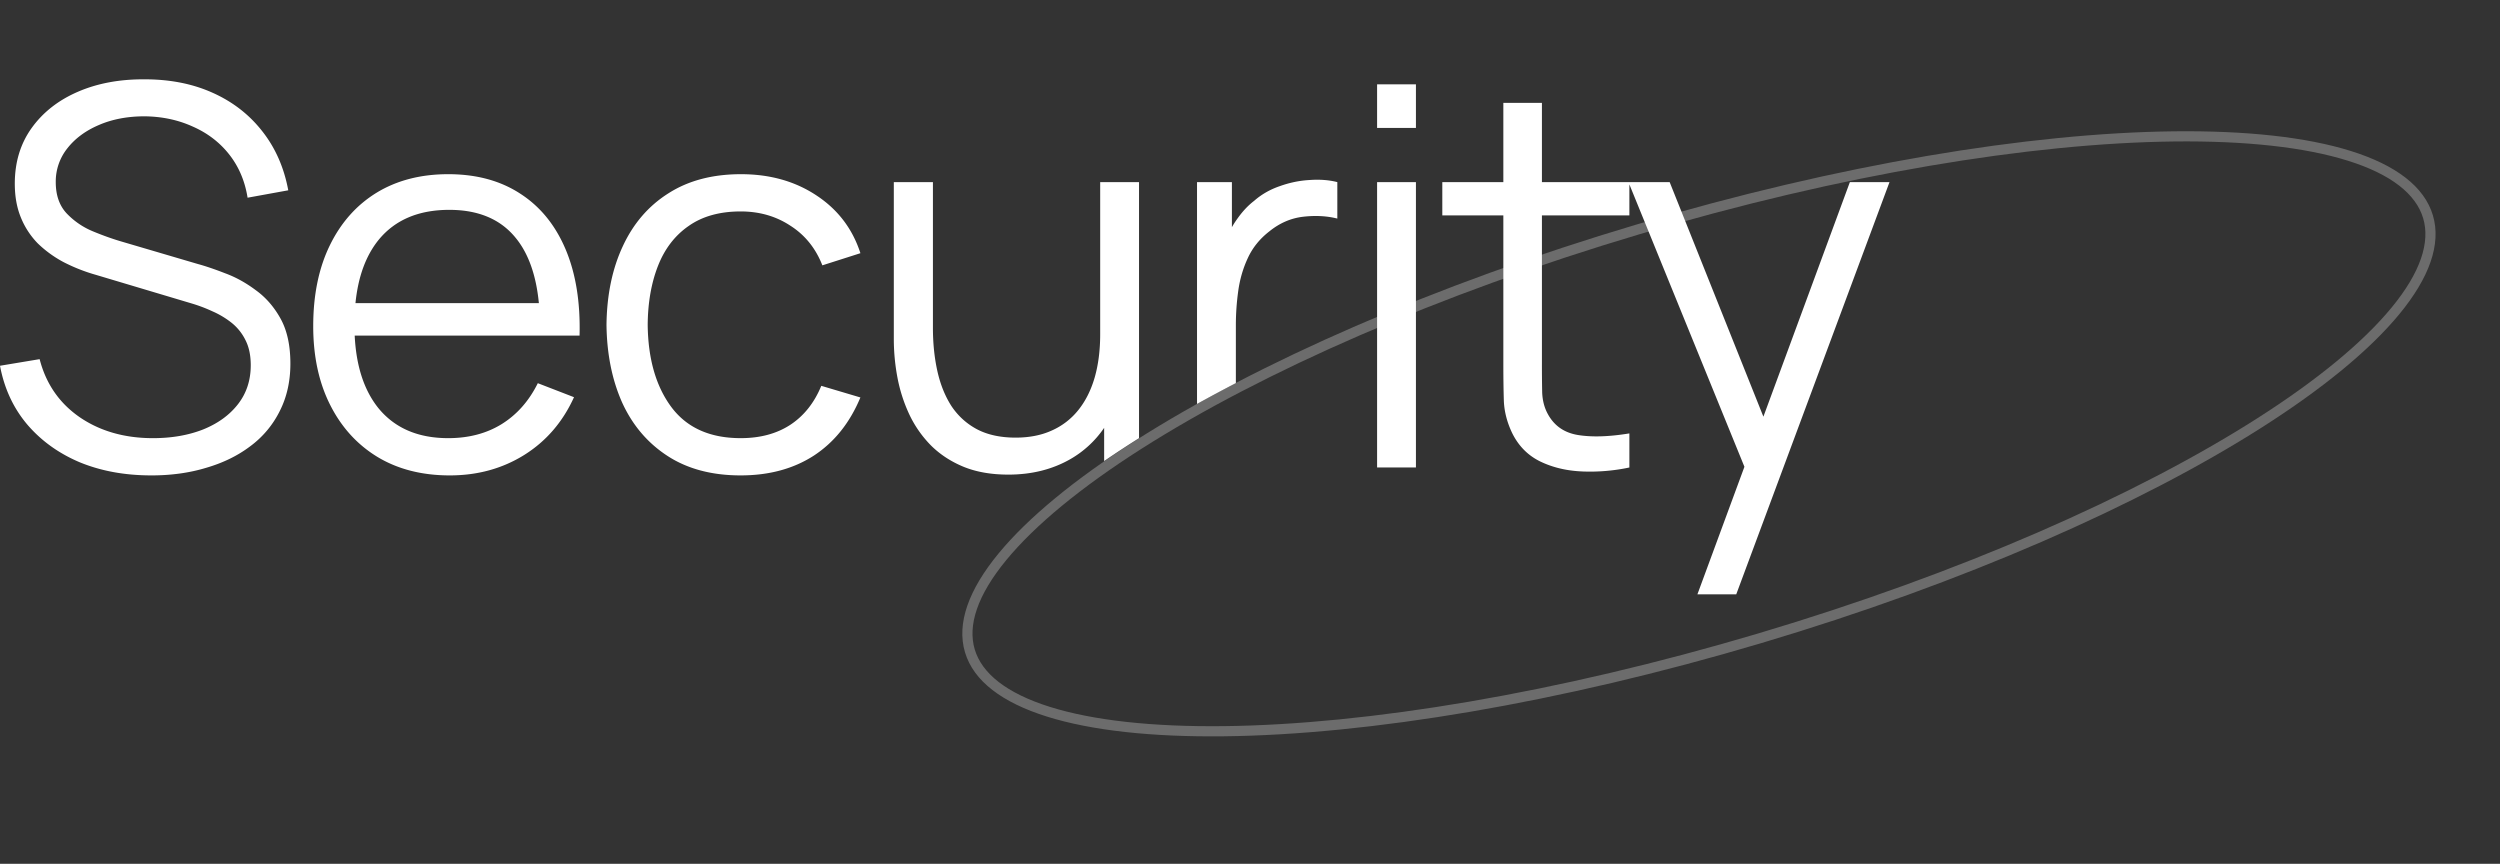 <svg xmlns="http://www.w3.org/2000/svg" width="246" height="85" fill="none" opt="1"><rect width="100%" height="100%" fill="#333333" stroke="none"/><path fill="#fff" fill-rule="evenodd" d="M14.898 46.78q-3.926 0-7.072-1.3-3.12-1.326-5.174-3.744Q.624 39.318 0 35.99l3.9-.65q.936 3.64 3.952 5.72 3.015 2.054 7.202 2.054 2.756 0 4.94-.858 2.184-.884 3.432-2.496 1.248-1.611 1.248-3.822 0-1.455-.52-2.47a5 5 0 0 0-1.378-1.716 8.5 8.5 0 0 0-1.872-1.118 15 15 0 0 0-1.976-.754l-9.49-2.834a17.3 17.3 0 0 1-3.172-1.248 11.2 11.2 0 0 1-2.548-1.846 7.9 7.9 0 0 1-1.664-2.548q-.598-1.456-.598-3.328 0-3.171 1.664-5.486t4.55-3.562q2.886-1.249 6.578-1.222 3.744 0 6.682 1.326 2.964 1.326 4.888 3.796 1.924 2.445 2.548 5.798l-4.004.728q-.39-2.445-1.794-4.238T18.98 12.46q-2.158-.987-4.758-1.014-2.521 0-4.498.858-1.95.833-3.094 2.288a5.24 5.24 0 0 0-1.144 3.328q0 1.899 1.04 3.042a7.5 7.5 0 0 0 2.6 1.794q1.56.65 3.016 1.066l7.332 2.158q1.144.313 2.678.91 1.56.573 3.016 1.664 1.482 1.066 2.444 2.808.962 1.743.962 4.42 0 2.6-1.04 4.654a9.6 9.6 0 0 1-2.886 3.458q-1.846 1.404-4.342 2.132-2.47.754-5.408.754m29.365 0q-4.108 0-7.124-1.82-2.99-1.82-4.654-5.122-1.665-3.302-1.664-7.748 0-4.602 1.638-7.956t4.602-5.174q2.99-1.82 7.046-1.82 4.16 0 7.098 1.924 2.938 1.899 4.446 5.46 1.508 3.563 1.378 8.502H34.902q.22 4.54 2.367 7.176 2.418 2.913 6.838 2.912 3.015 0 5.252-1.378 2.262-1.404 3.562-4.03l3.562 1.378q-1.664 3.666-4.914 5.694-3.225 2.002-7.306 2.002m6.5-23.348q1.862 2.291 2.262 6.396H34.978q.392-3.906 2.291-6.24 2.418-2.937 6.942-2.938 4.316 0 6.552 2.782M72.887 46.78q-4.237 0-7.176-1.898t-4.472-5.226q-1.508-3.354-1.56-7.696.052-4.42 1.612-7.748 1.56-3.354 4.498-5.2 2.938-1.872 7.124-1.872 4.265 0 7.41 2.08 3.172 2.08 4.342 5.694L80.92 26.11q-.988-2.522-3.146-3.9-2.131-1.404-4.888-1.404-3.094 0-5.122 1.43-2.028 1.404-3.016 3.926-.989 2.522-1.014 5.798.053 5.044 2.34 8.112 2.288 3.042 6.812 3.042 2.86 0 4.862-1.3 2.028-1.325 3.068-3.848l3.848 1.144q-1.56 3.744-4.576 5.72-3.015 1.95-7.202 1.95m26.323-.078q-2.522 0-4.42-.78-1.872-.78-3.198-2.106a11.1 11.1 0 0 1-2.106-3.016 15.2 15.2 0 0 1-1.17-3.614 20.5 20.5 0 0 1-.364-3.822V17.92H91.8v14.326q0 2.314.442 4.29.443 1.976 1.404 3.458.989 1.456 2.522 2.262 1.56.806 3.77.806 2.028 0 3.562-.702a6.9 6.9 0 0 0 2.6-2.002q1.066-1.326 1.612-3.198.546-1.897.546-4.264V17.92h3.822v25.194a98 98 0 0 0-3.432 2.255V42.1a10.1 10.1 0 0 1-3.354 3.095q-2.652 1.509-6.084 1.508m18.577-6.955q1.851-1.029 3.822-2.052v-5.709q0-1.664.234-3.354.234-1.715.936-3.224.702-1.533 2.106-2.626 1.534-1.248 3.354-1.456t3.354.182V17.92q-1.222-.312-2.704-.208-1.482.078-2.938.598-1.456.495-2.548 1.456-.884.676-1.638 1.742a9 9 0 0 0-.546.846V17.92h-3.432zm17.719-27.157V8.3h3.822v4.29zm0 33.41V17.92h3.822V46zm20.145.39a18.7 18.7 0 0 0 4.68-.39v-3.354q-3.016.495-5.07.156-2.028-.337-2.964-2.08-.495-.91-.546-2.08a136 136 0 0 1-.026-2.964V21.196h8.606v-3.051l11.32 27.786-4.626 12.55h3.822l15.08-40.56h-3.9L173.518 41l-9.223-23.08h-12.57v-7.8h-3.796v7.8h-6.006v3.275h6.006v14.638q0 2.055.052 3.666.078 1.587.832 3.146.936 1.872 2.73 2.756 1.82.885 4.108.988" clip-rule="evenodd"/><path fill="#fff" fill-opacity=".28" fill-rule="evenodd" d="M235.336 30.262c2.854-3.47 3.805-6.43 3.103-8.786-.701-2.357-3.116-4.315-7.403-5.66-4.246-1.332-10.077-1.975-17.115-1.894-14.063.162-32.71 3.21-52.59 9.127s-37.159 13.563-49.021 21.118c-5.937 3.782-10.467 7.51-13.293 10.946-2.854 3.47-3.805 6.43-3.103 8.787.701 2.357 3.116 4.314 7.403 5.659 4.246 1.332 10.077 1.975 17.115 1.894 14.063-.161 32.71-3.209 52.59-9.126 19.881-5.918 37.159-13.564 49.021-21.12 5.937-3.78 10.467-7.508 13.293-10.945m-62.028 33.023c39.886-11.872 69.476-30.719 66.09-42.095s-38.466-10.972-78.353.9-69.476 30.72-66.09 42.095 38.466 10.973 78.353-.9" clip-rule="evenodd"/></svg>